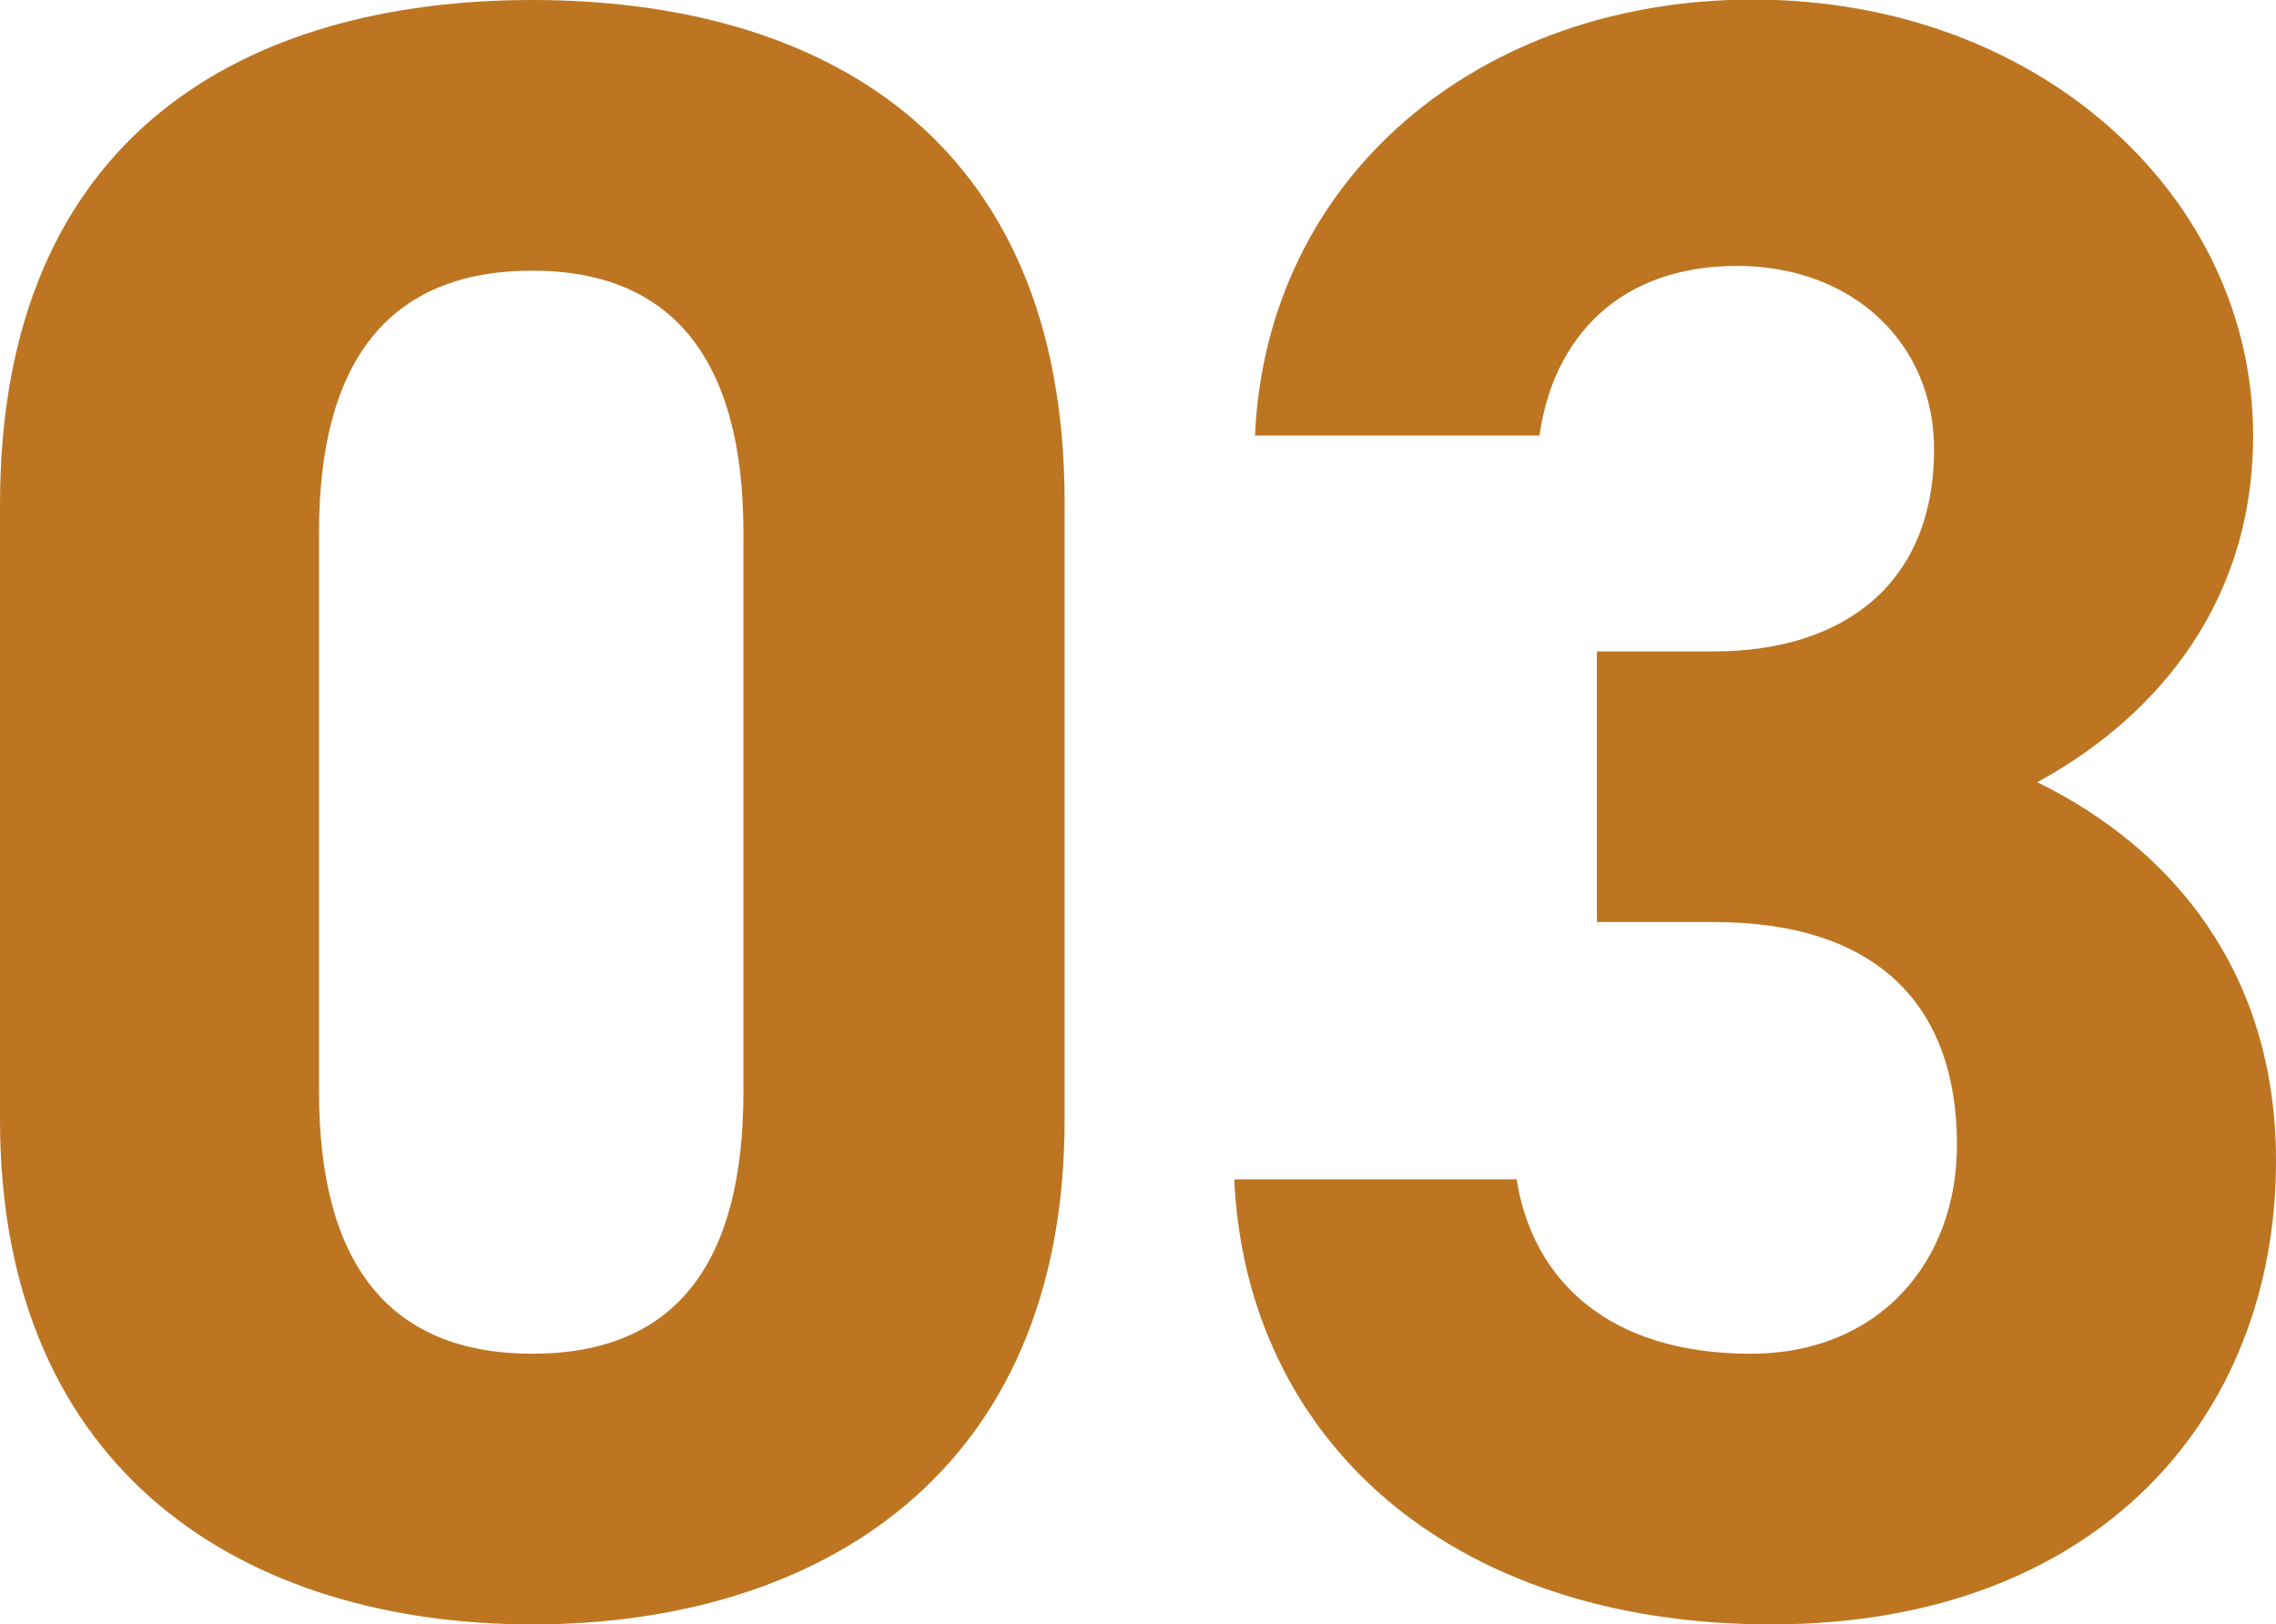 <?xml version="1.0" encoding="UTF-8"?>
<svg id="_レイヤー_2" xmlns="http://www.w3.org/2000/svg" version="1.1" viewBox="0 0 52.72 37.63">
  <!-- Generator: Adobe Illustrator 29.6.1, SVG Export Plug-In . SVG Version: 2.1.1 Build 9)  -->
  <defs>
    <style>
      .st0 {
        fill: #bd7521;
      }
    </style>
  </defs>
  <g id="_レイヤー_1-2">
    <g>
      <path class="st0" d="M24.66,25.94c0,8.24-5.74,11.69-12.33,11.69S0,34.17,0,25.94v-14.25C0,3.08,5.74,0,12.33,0s12.33,3.08,12.33,11.64v14.3ZM12.33,6.27c-3.35,0-4.94,2.13-4.94,6.06v12.97c0,3.93,1.59,6.06,4.94,6.06s4.89-2.13,4.89-6.06v-12.97c0-3.93-1.59-6.06-4.89-6.06Z"/>
      <path class="st0" d="M36.99,15.09h2.71c3.03,0,5.1-1.59,5.1-4.68,0-2.44-1.86-4.25-4.57-4.25s-4.25,1.65-4.57,3.93h-6.59C29.34,4.08,34.28-.01,40.6-.01c6.7,0,11.59,4.62,11.59,10.1,0,4.15-2.55,6.7-5,8.03,3.14,1.54,5.53,4.41,5.53,8.77,0,5.95-4.15,10.74-11.69,10.74s-12.17-4.36-12.44-10.31h6.54c.37,2.34,2.13,4.04,5.42,4.04,2.98,0,4.78-2.13,4.78-4.84,0-3.24-1.86-5.16-5.63-5.16h-2.71s0-6.27,0-6.27Z"/>
    </g>
  </g>
</svg>